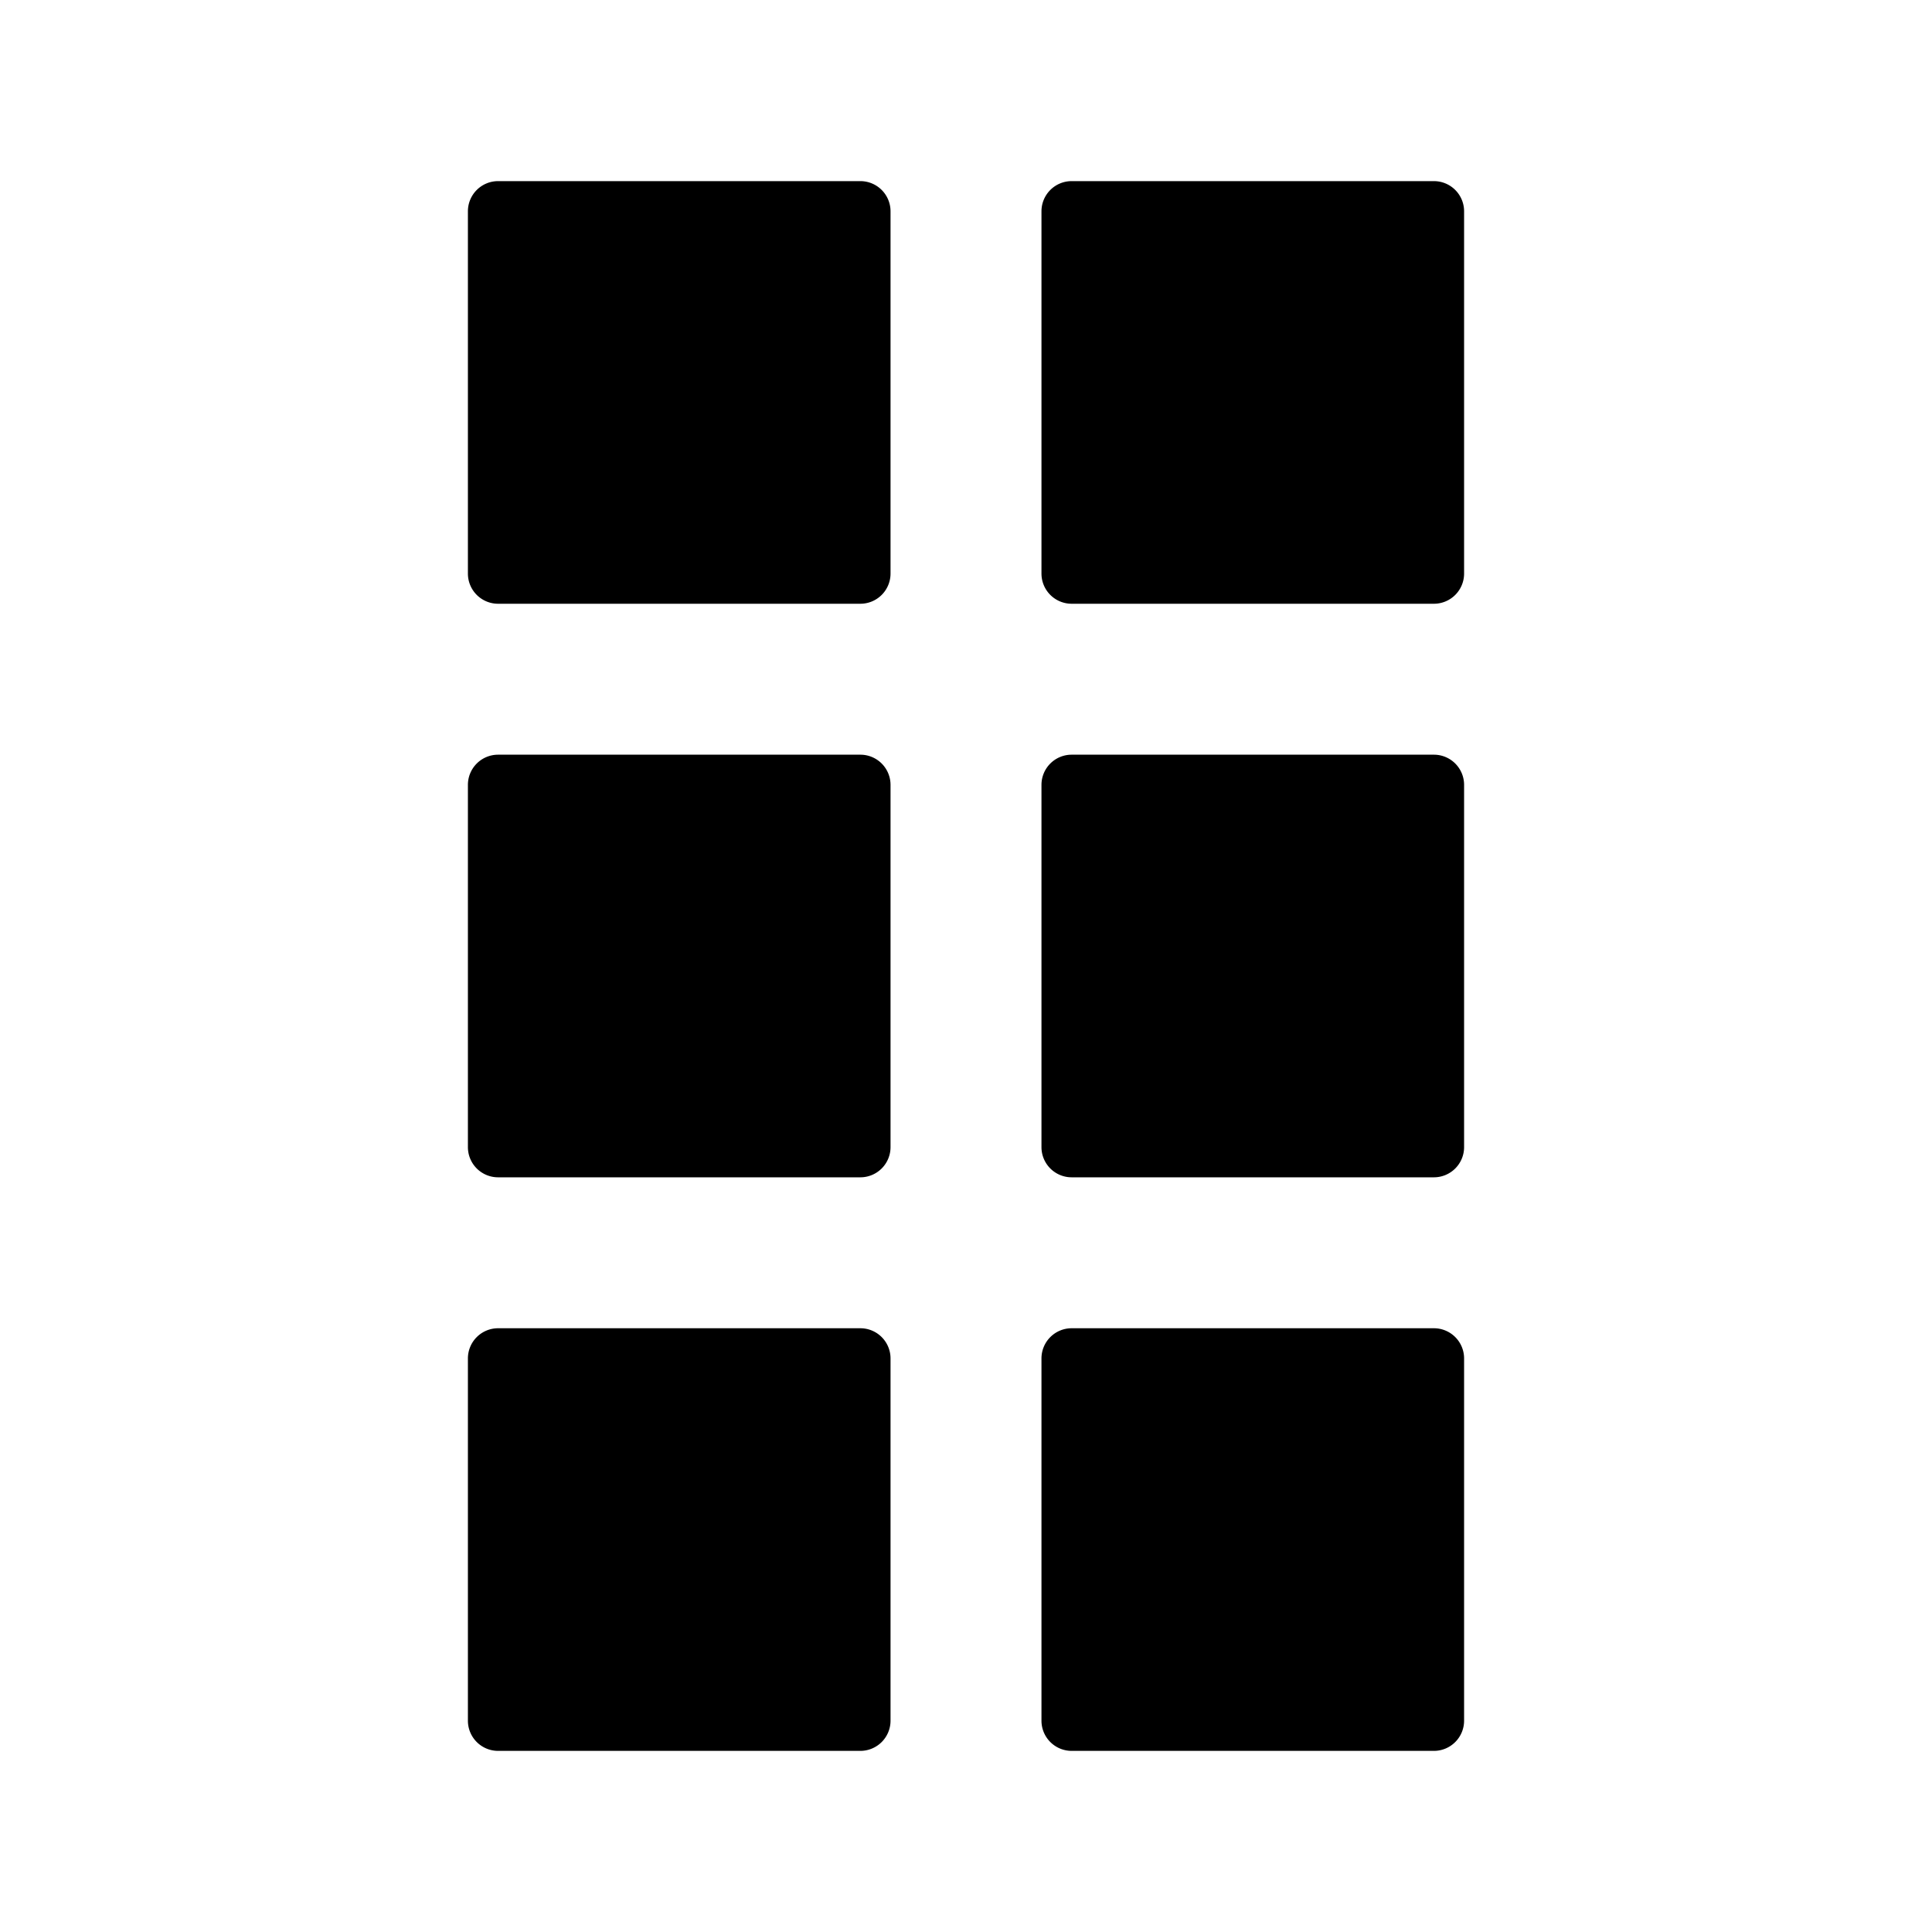 <svg width="128" height="128" xmlns="http://www.w3.org/2000/svg"><path d="M33 12h24a2 2 0 0 1 2 2v24a2 2 0 0 1-2 2H33a2 2 0 0 1-2-2V14a2 2 0 0 1 2-2zm0 38h24a2 2 0 0 1 2 2v24a2 2 0 0 1-2 2H33a2 2 0 0 1-2-2V52a2 2 0 0 1 2-2zm0 38h24a2 2 0 0 1 2 2v24a2 2 0 0 1-2 2H33a2 2 0 0 1-2-2V90a2 2 0 0 1 2-2zm38-76h24a2 2 0 0 1 2 2v24a2 2 0 0 1-2 2H71a2 2 0 0 1-2-2V14a2 2 0 0 1 2-2zm0 38h24a2 2 0 0 1 2 2v24a2 2 0 0 1-2 2H71a2 2 0 0 1-2-2V52a2 2 0 0 1 2-2zm0 38h24a2 2 0 0 1 2 2v24a2 2 0 0 1-2 2H71a2 2 0 0 1-2-2V90a2 2 0 0 1 2-2z" fill="#000" fill-rule="evenodd"/></svg>